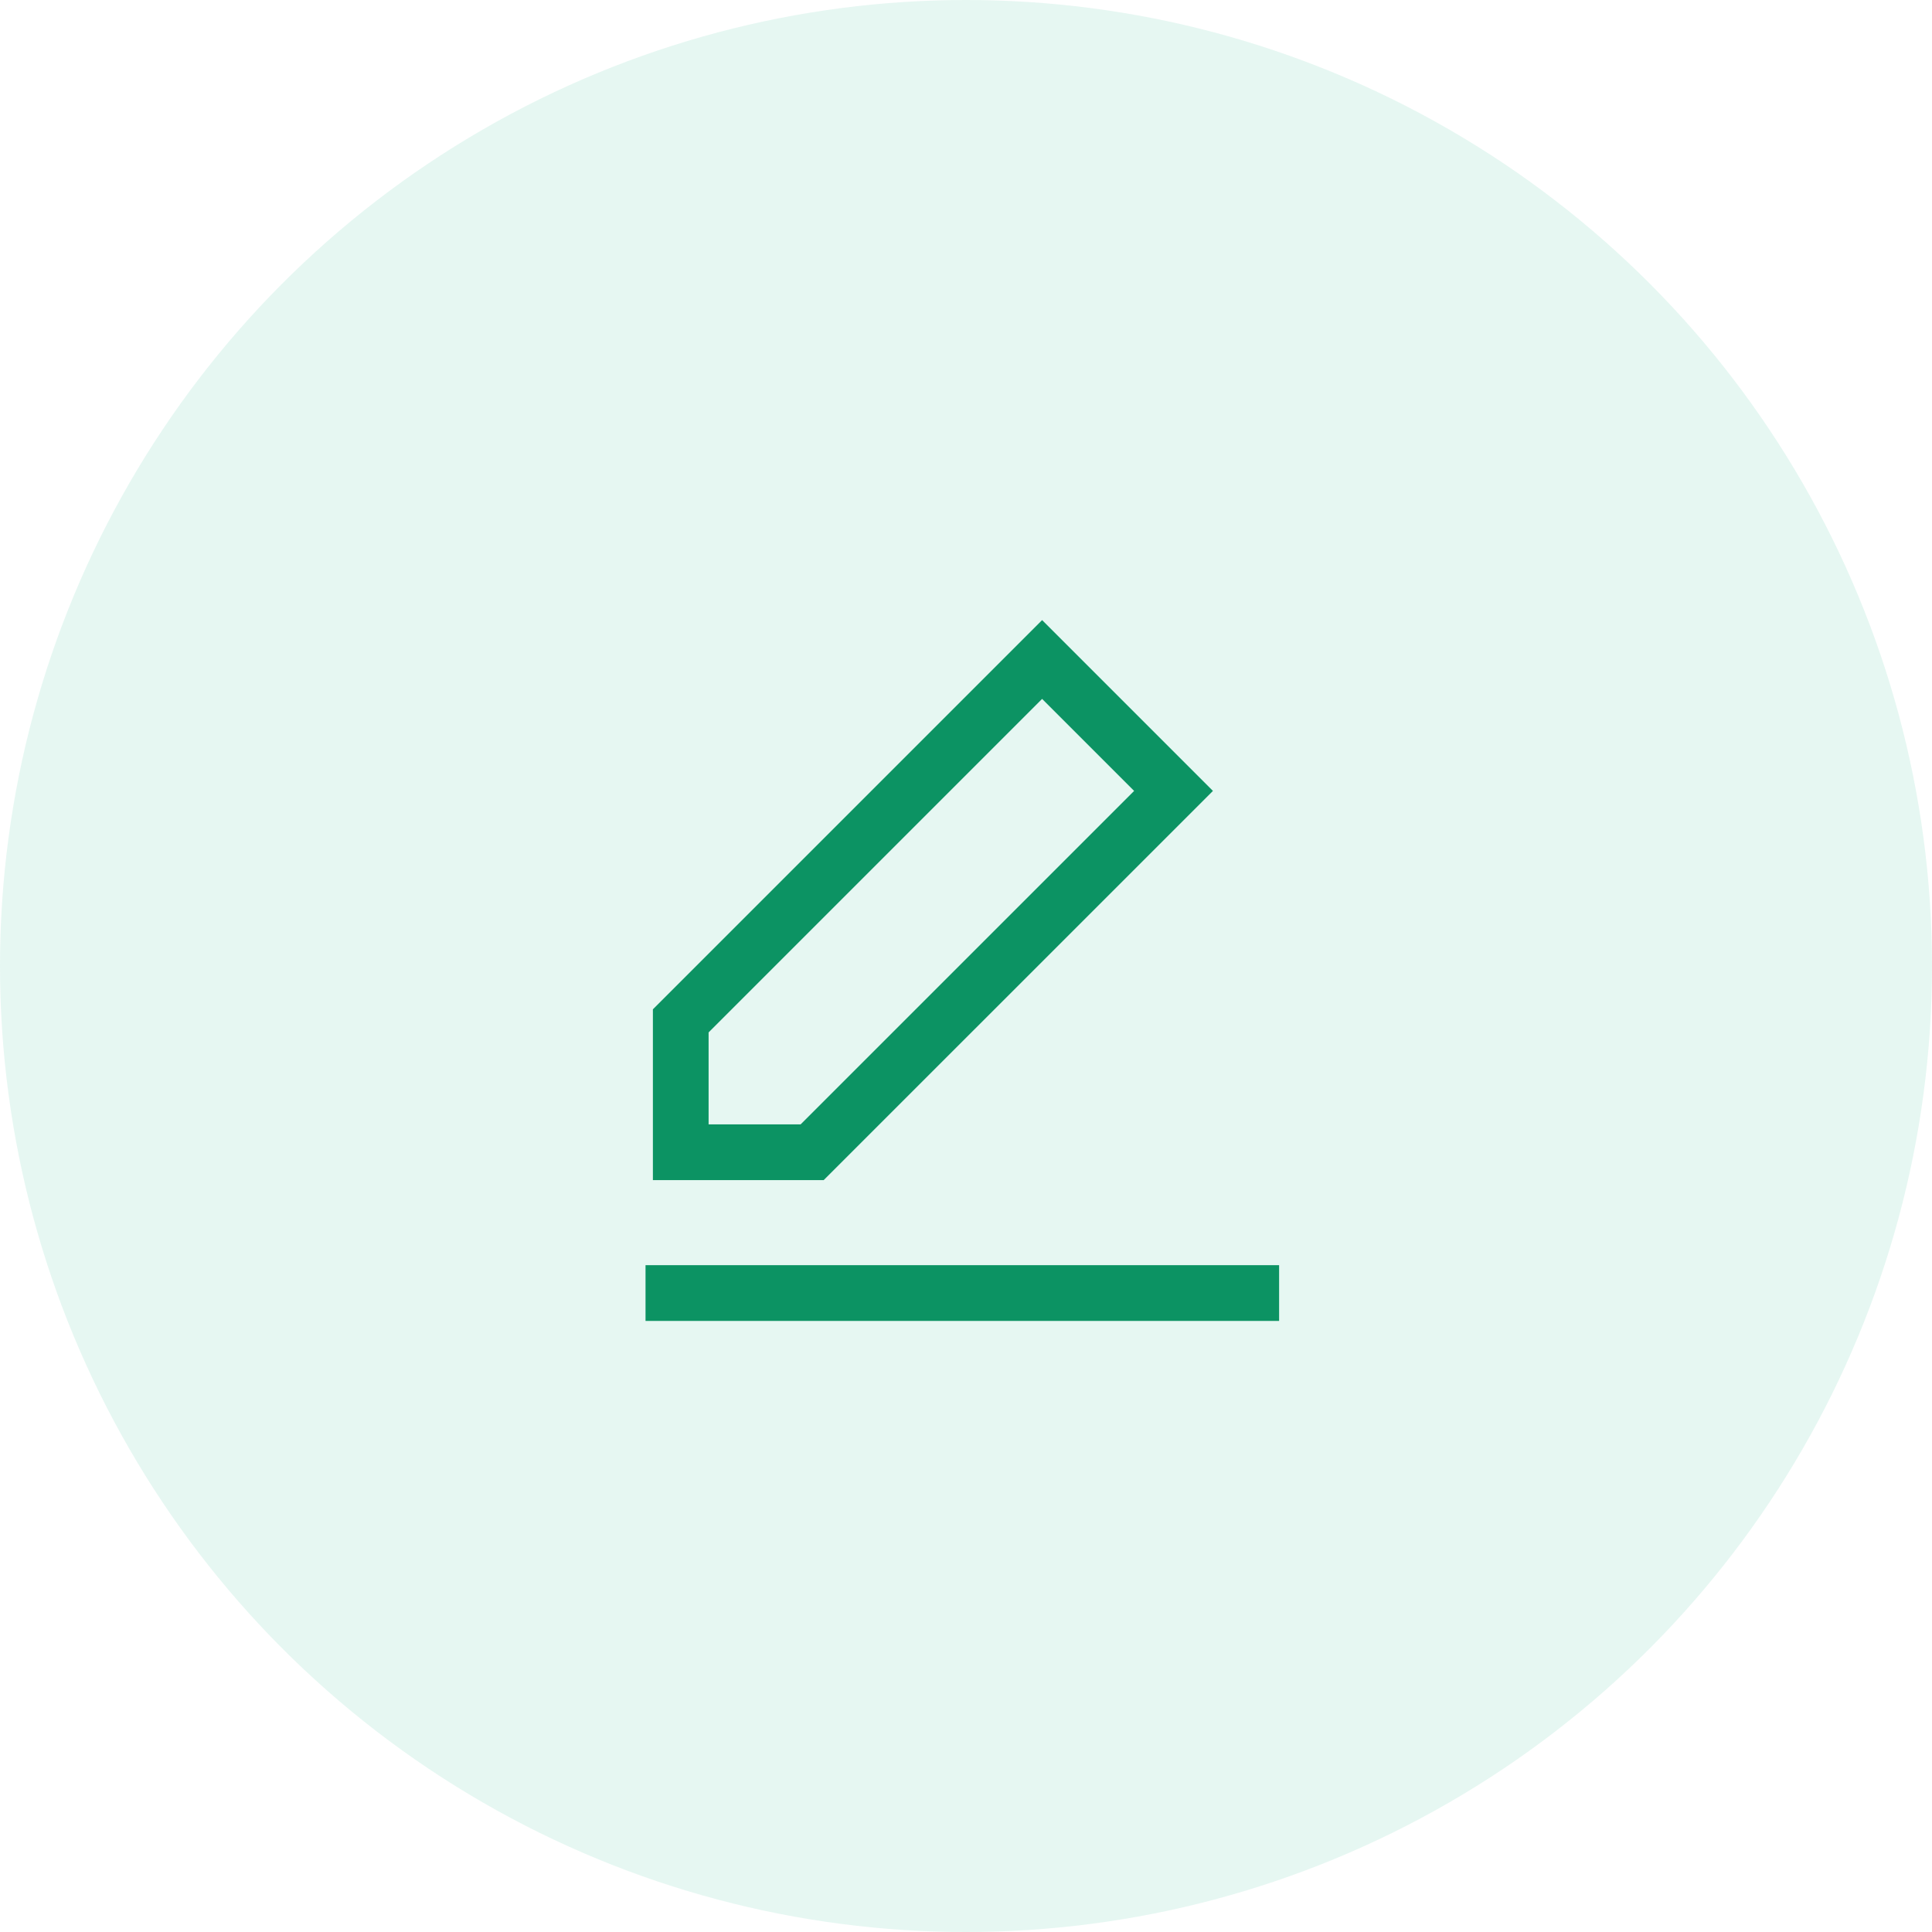 <?xml version="1.0" encoding="UTF-8"?>
<svg width="48px" height="48px" viewBox="0 0 48 48" version="1.1" xmlns="http://www.w3.org/2000/svg" xmlns:xlink="http://www.w3.org/1999/xlink">
    <!-- Generator: Sketch 63.1 (92452) - https://sketch.com -->
    <title>icon48*48/我的评价</title>
    <desc>Created with Sketch.</desc>
    <g id="icon48*48/我的评价" stroke="none" stroke-width="1" fill="none" fill-rule="evenodd">
        <g>
            <circle id="椭圆形" fill-opacity="0.1" fill="#00AB7F" cx="24" cy="24" r="24"></circle>
            <g id="edit" transform="translate(15, 15)" fill-rule="nonzero">
                <rect id="矩形" fill="#000000" opacity="0" x="0" y="0" width="18" height="18"></rect>
                <path d="M2.605,10.65 L2.605,12.935 L4.891,12.935 L13.177,4.65 L10.891,2.364 L2.605,10.65 Z M15.135,4.65 L5.464,14.32 L1.221,14.32 L1.221,10.076 L10.891,0.406 L15.135,4.65 Z M1.038,17.818 L1.038,16.433 L16.779,16.433 L16.779,17.818 L1.038,17.818 Z" id="形状" fill="#0C9363"></path>
            </g>
        </g>
    </g>
</svg>